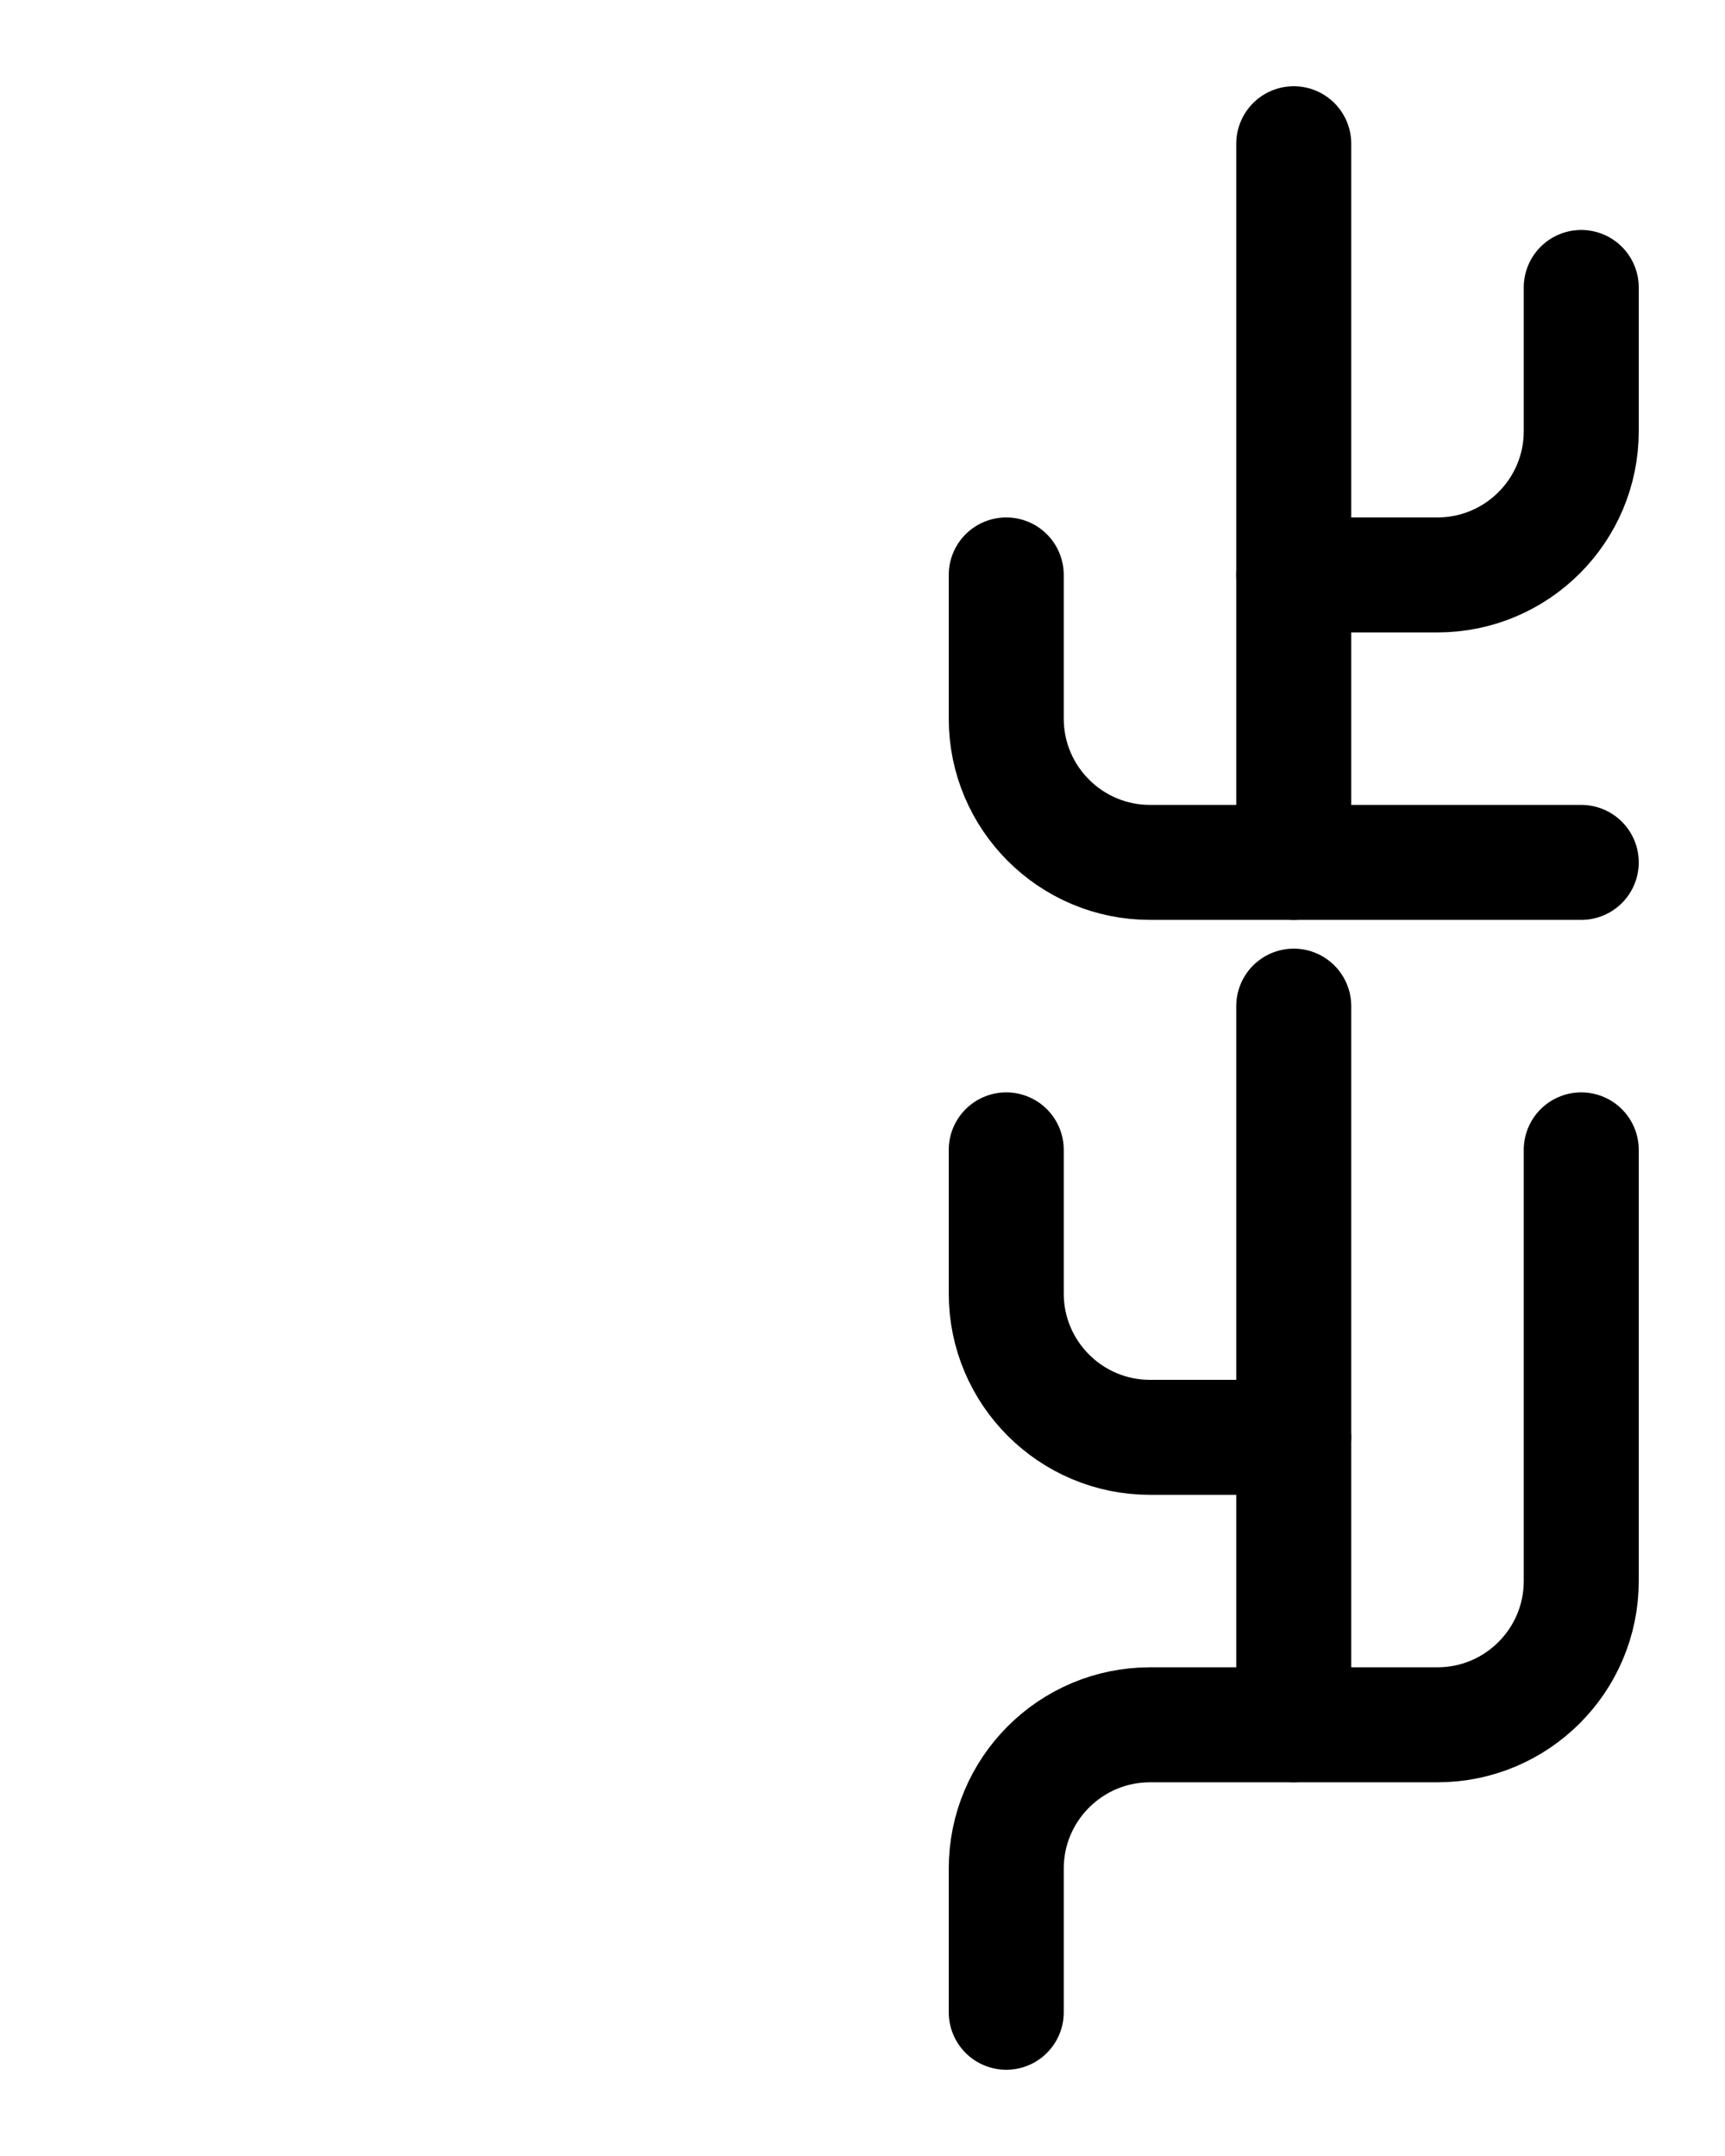 <?xml version="1.0" encoding="utf-8"?>
<!-- Generator: Adobe Illustrator 26.0.0, SVG Export Plug-In . SVG Version: 6.00 Build 0)  -->
<svg version="1.1" id="图层_1" xmlns="http://www.w3.org/2000/svg" xmlns:xlink="http://www.w3.org/1999/xlink" x="0px" y="0px"
	 viewBox="0 0 720 900" style="enable-background:new 0 0 720 900;" xml:space="preserve">
<style type="text/css">
	.st0{fill:none;stroke:#000000;stroke-width:48;stroke-linecap:round;stroke-linejoin:round;stroke-miterlimit:10;}
</style>
<path class="st0" d="M420,240v60c0,33.1,26.9,60,60,60h180"/>
<path class="st0" d="M540,240h60c33.1,0,60-26.9,60-60v-60"/>
<path class="st0" d="M660,480v180c0,33.1-26.9,60-60,60H480c-33.1,0-60,26.9-60,60v60"/>
<line class="st0" x1="540" y1="360" x2="540" y2="60"/>
<path class="st0" d="M540,600h-60c-33.1,0-60-26.9-60-60v-60"/>
<line class="st0" x1="540" y1="720" x2="540" y2="420"/>
</svg>
